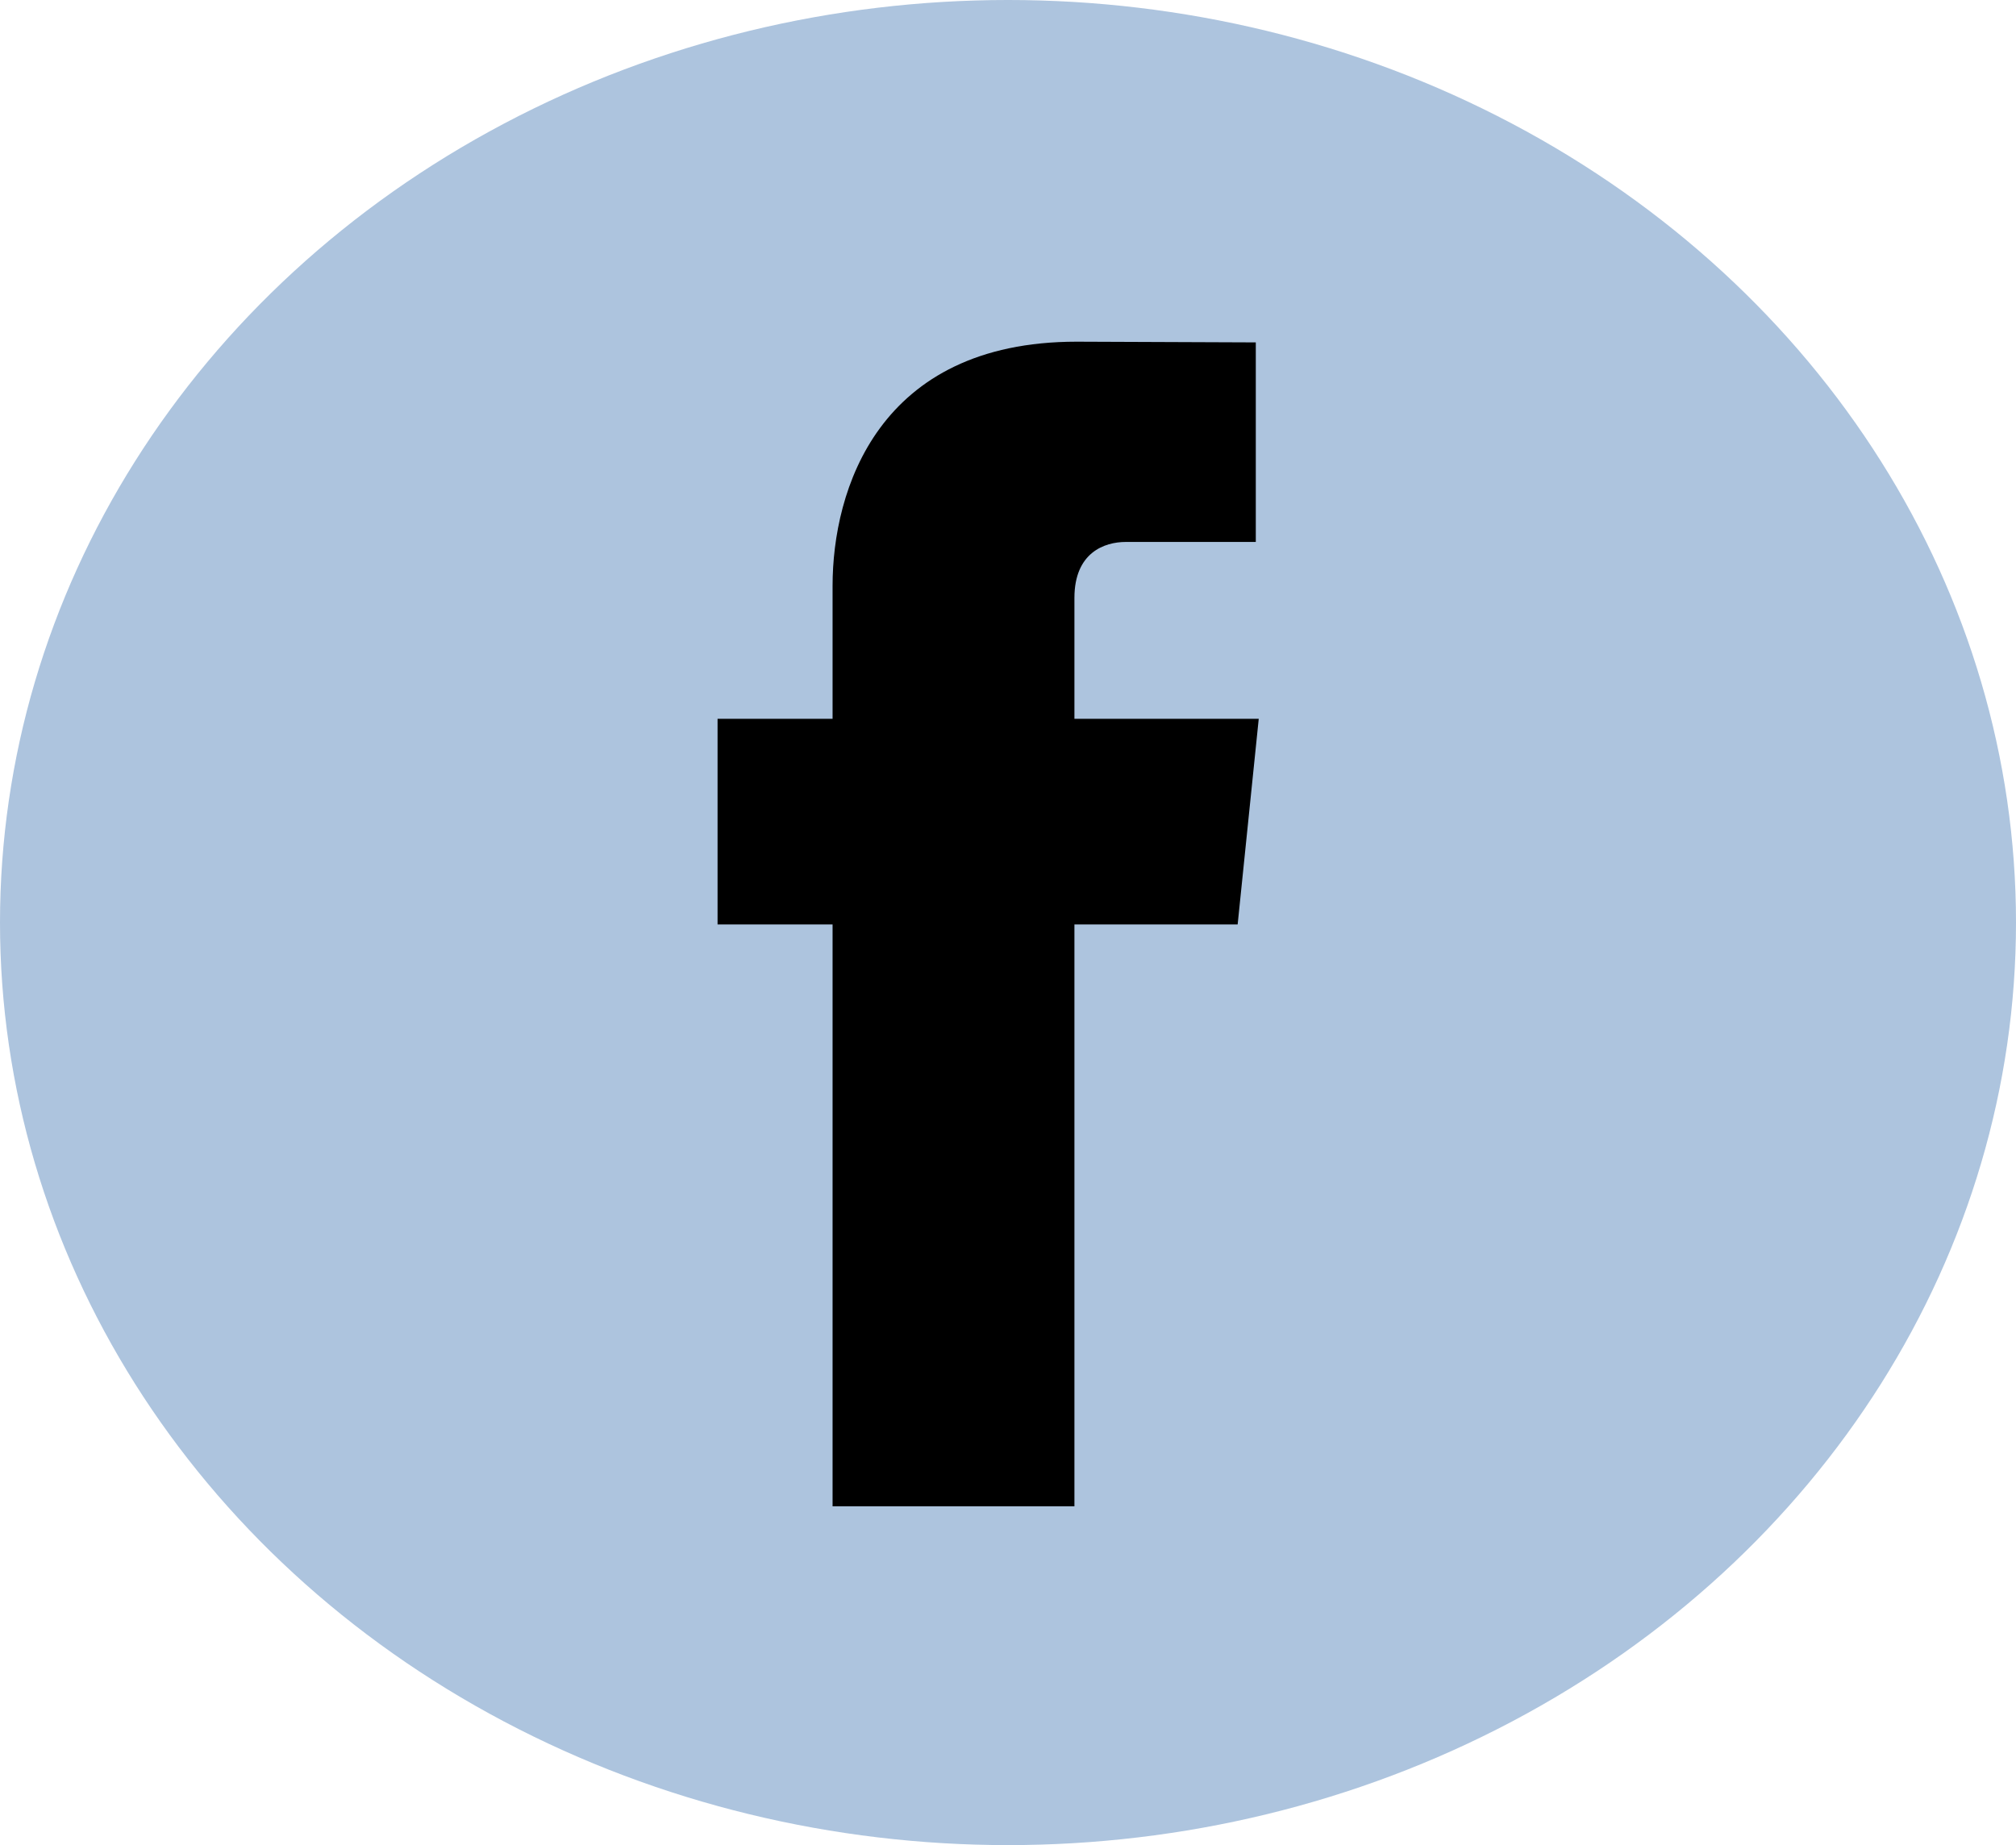 <svg width="59" height="54" viewBox="0 0 59 54" fill="none" xmlns="http://www.w3.org/2000/svg">
<g id="Group 807">
<ellipse id="Ellipse 11" cx="29.5" cy="27" rx="29.5" ry="27" fill="#ADC4DE"/>
<path id="Vector" d="M36.838 21.037H31.444V17.499C31.444 16.171 32.325 15.861 32.945 15.861C33.564 15.861 36.752 15.861 36.752 15.861V10.021L31.509 10C25.69 10 24.366 14.356 24.366 17.144V21.037H21V27.055H24.366C24.366 34.779 24.366 44.085 24.366 44.085H31.444C31.444 44.085 31.444 34.687 31.444 27.055H36.221L36.838 21.037Z" fill="black"/>
</g>
</svg>

